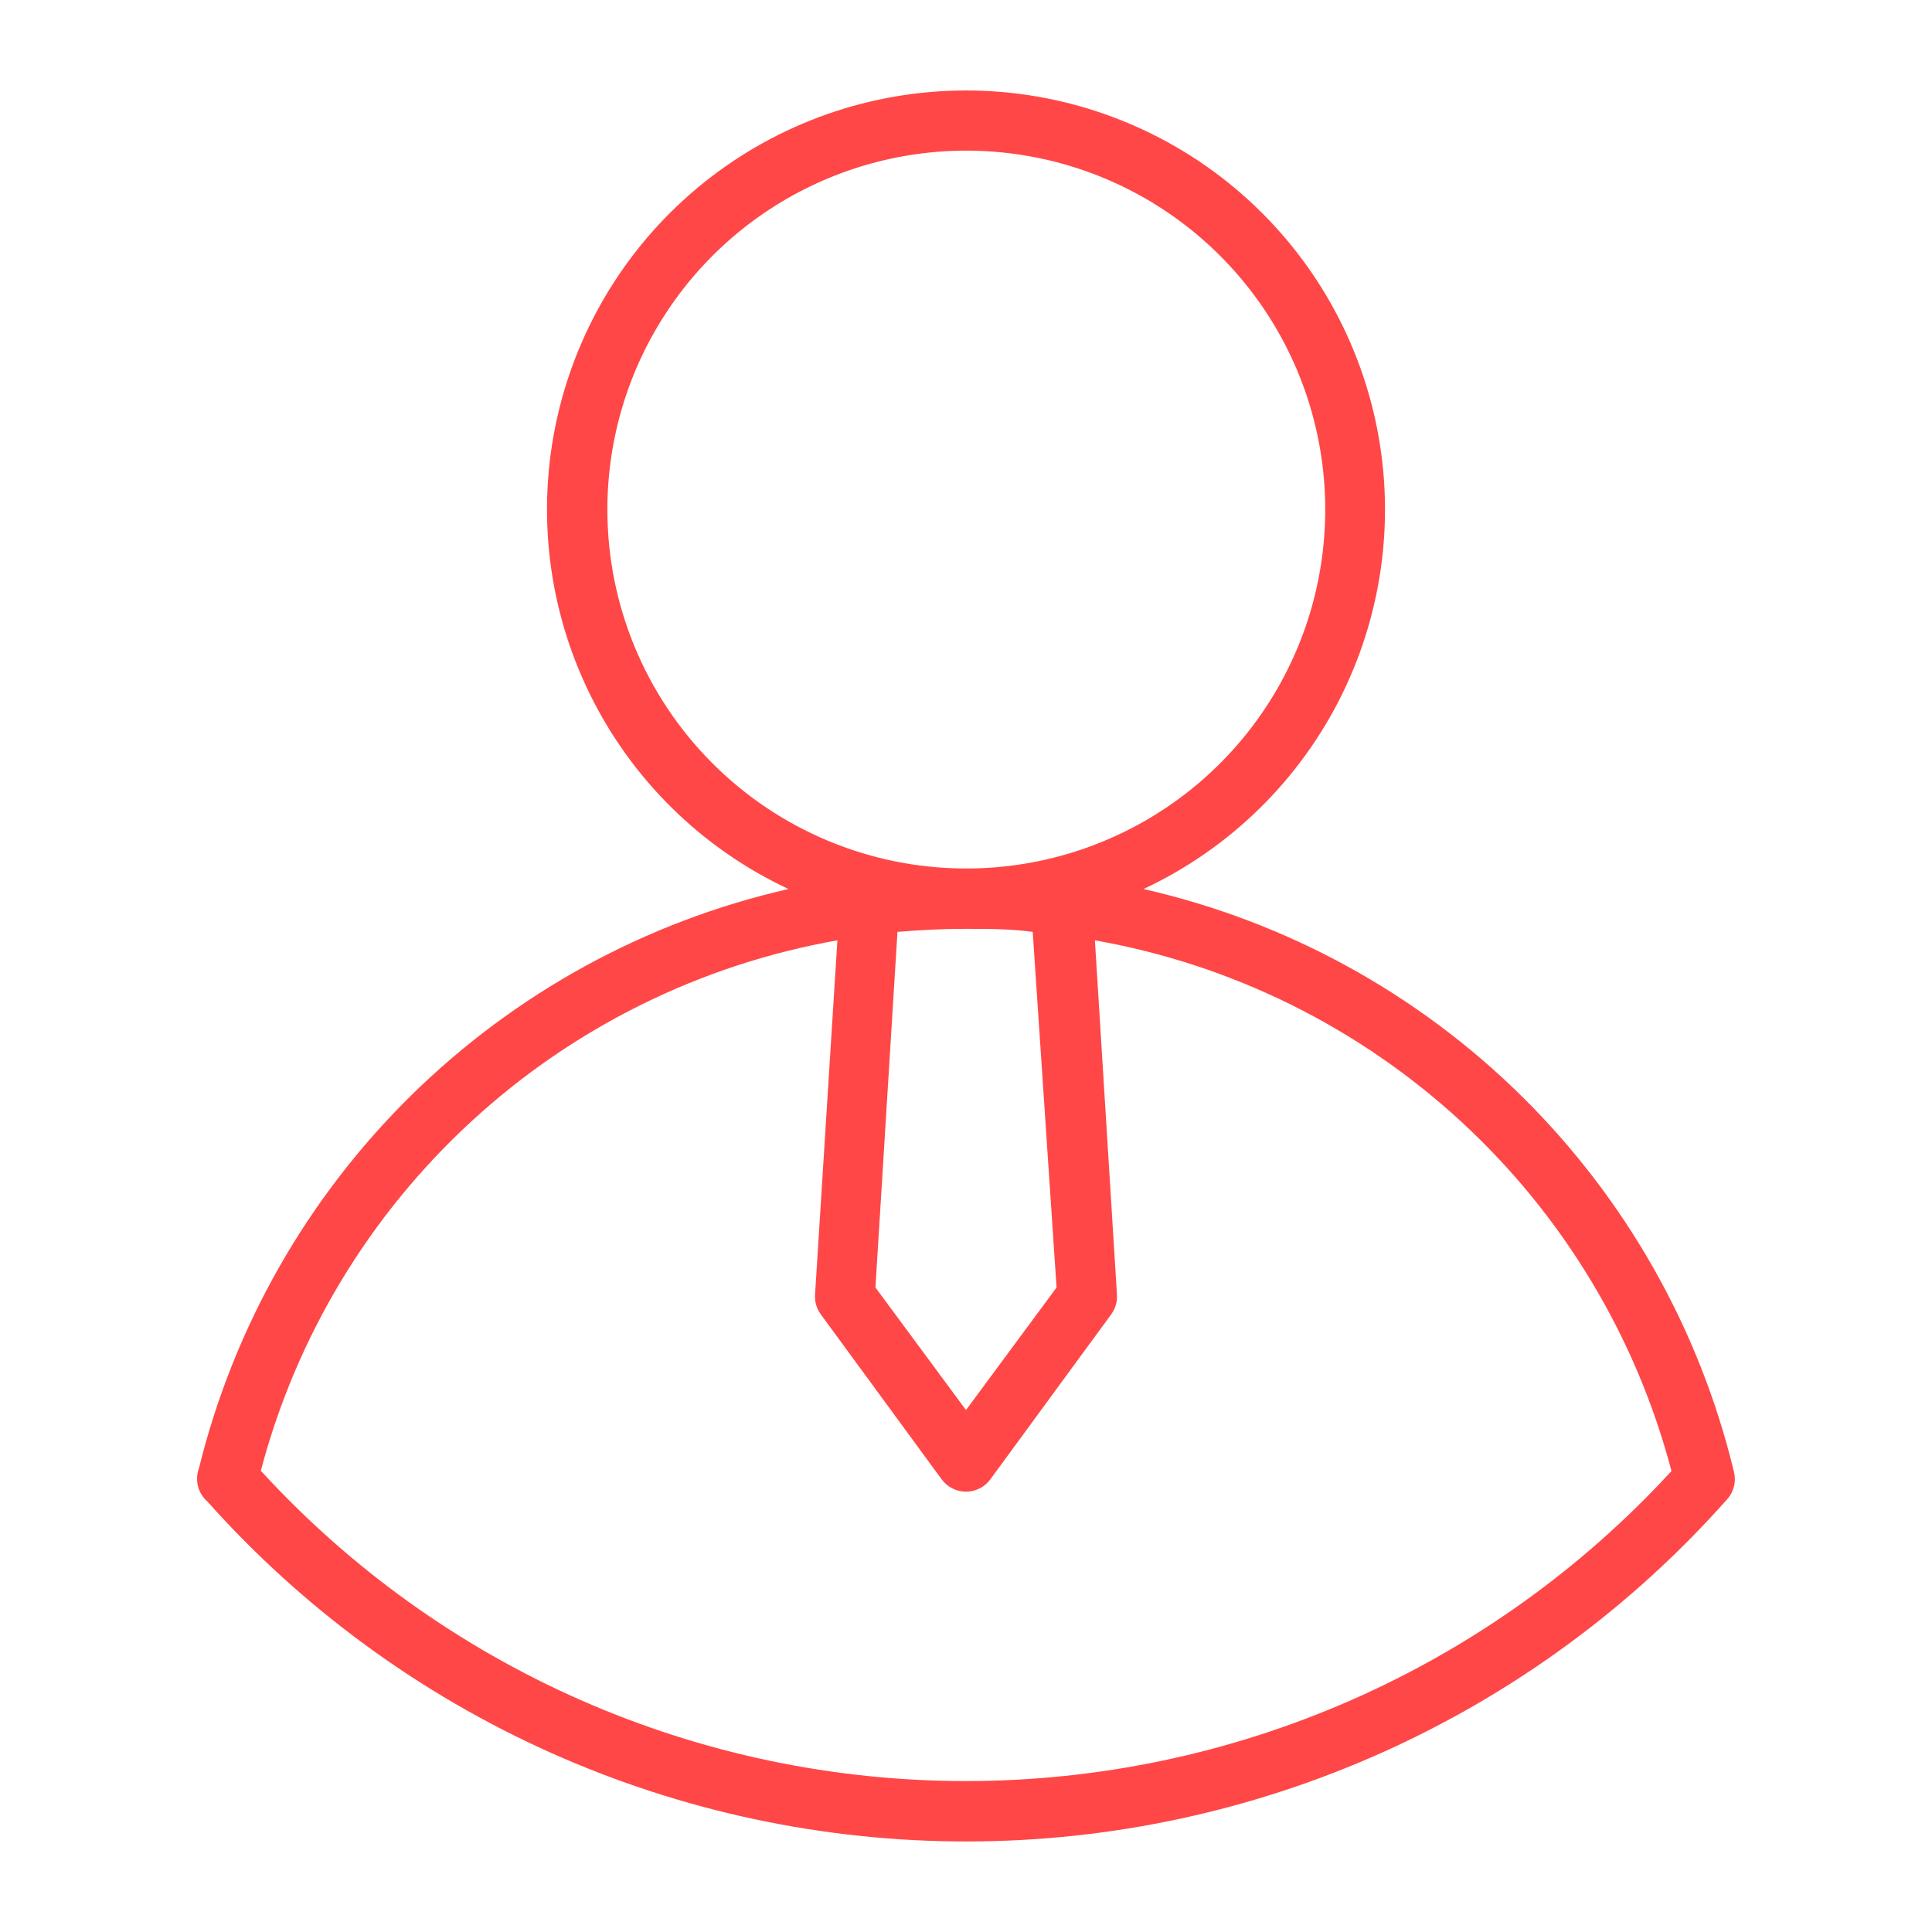 <svg width="64" height="64" viewBox="0 0 64 64" fill="none" xmlns="http://www.w3.org/2000/svg">
<path d="M57.44 48.76C56.303 44.038 53.869 39.729 50.413 36.317C46.957 32.905 42.616 30.526 37.88 29.45C40.741 28.112 43.059 25.839 44.454 23.006C45.848 20.172 46.235 16.948 45.549 13.865C44.864 10.783 43.148 8.026 40.685 6.05C38.221 4.074 35.158 2.997 32 2.997C28.842 2.997 25.779 4.074 23.315 6.05C20.852 8.026 19.136 10.783 18.451 13.865C17.765 16.948 18.152 20.172 19.546 23.006C20.941 25.839 23.259 28.112 26.12 29.45C21.405 30.523 17.082 32.886 13.633 36.275C10.184 39.664 7.746 43.945 6.59 48.64C6.52 48.83 6.509 49.037 6.559 49.234C6.609 49.43 6.717 49.607 6.87 49.74C10.036 53.288 13.916 56.126 18.257 58.067C22.598 60.008 27.301 61.008 32.056 61.001C36.811 60.995 41.511 59.981 45.846 58.028C50.181 56.075 54.054 53.227 57.21 49.67C57.32 49.549 57.398 49.402 57.438 49.244C57.479 49.085 57.479 48.919 57.44 48.76ZM35 42.65L32 46.71L29 42.65L29.73 30.87C30.45 30.81 31.18 30.77 31.91 30.77H32.03C32.76 30.77 33.49 30.77 34.21 30.87L35 42.65ZM20.12 16.89C20.118 14.54 20.812 12.242 22.116 10.287C23.419 8.331 25.272 6.806 27.442 5.903C29.611 5 32 4.76 34.305 5.214C36.611 5.667 38.73 6.794 40.396 8.451C42.062 10.109 43.2 12.223 43.665 14.526C44.13 16.83 43.902 19.219 43.01 21.393C42.118 23.567 40.602 25.428 38.653 26.741C36.704 28.054 34.41 28.76 32.06 28.77H31.94C28.8 28.752 25.796 27.492 23.581 25.266C21.367 23.041 20.123 20.03 20.12 16.89V16.89ZM32 59C27.606 59.001 23.26 58.088 19.238 56.318C15.217 54.548 11.607 51.961 8.64 48.72C9.813 44.273 12.236 40.255 15.621 37.142C19.005 34.028 23.211 31.949 27.74 31.15L27 42.88C26.983 43.115 27.051 43.349 27.19 43.54L31.19 49C31.283 49.128 31.404 49.232 31.545 49.304C31.686 49.376 31.842 49.414 32 49.414C32.158 49.414 32.314 49.376 32.455 49.304C32.596 49.232 32.717 49.128 32.81 49L36.81 43.54C36.949 43.349 37.017 43.115 37 42.88L36.27 31.15C40.801 31.948 45.008 34.029 48.393 37.145C51.778 40.26 54.199 44.281 55.37 48.73C52.398 51.966 48.786 54.55 44.763 56.318C40.74 58.086 36.394 58.999 32 59Z" fill="#ff4747" id="id_101"></path>
</svg>